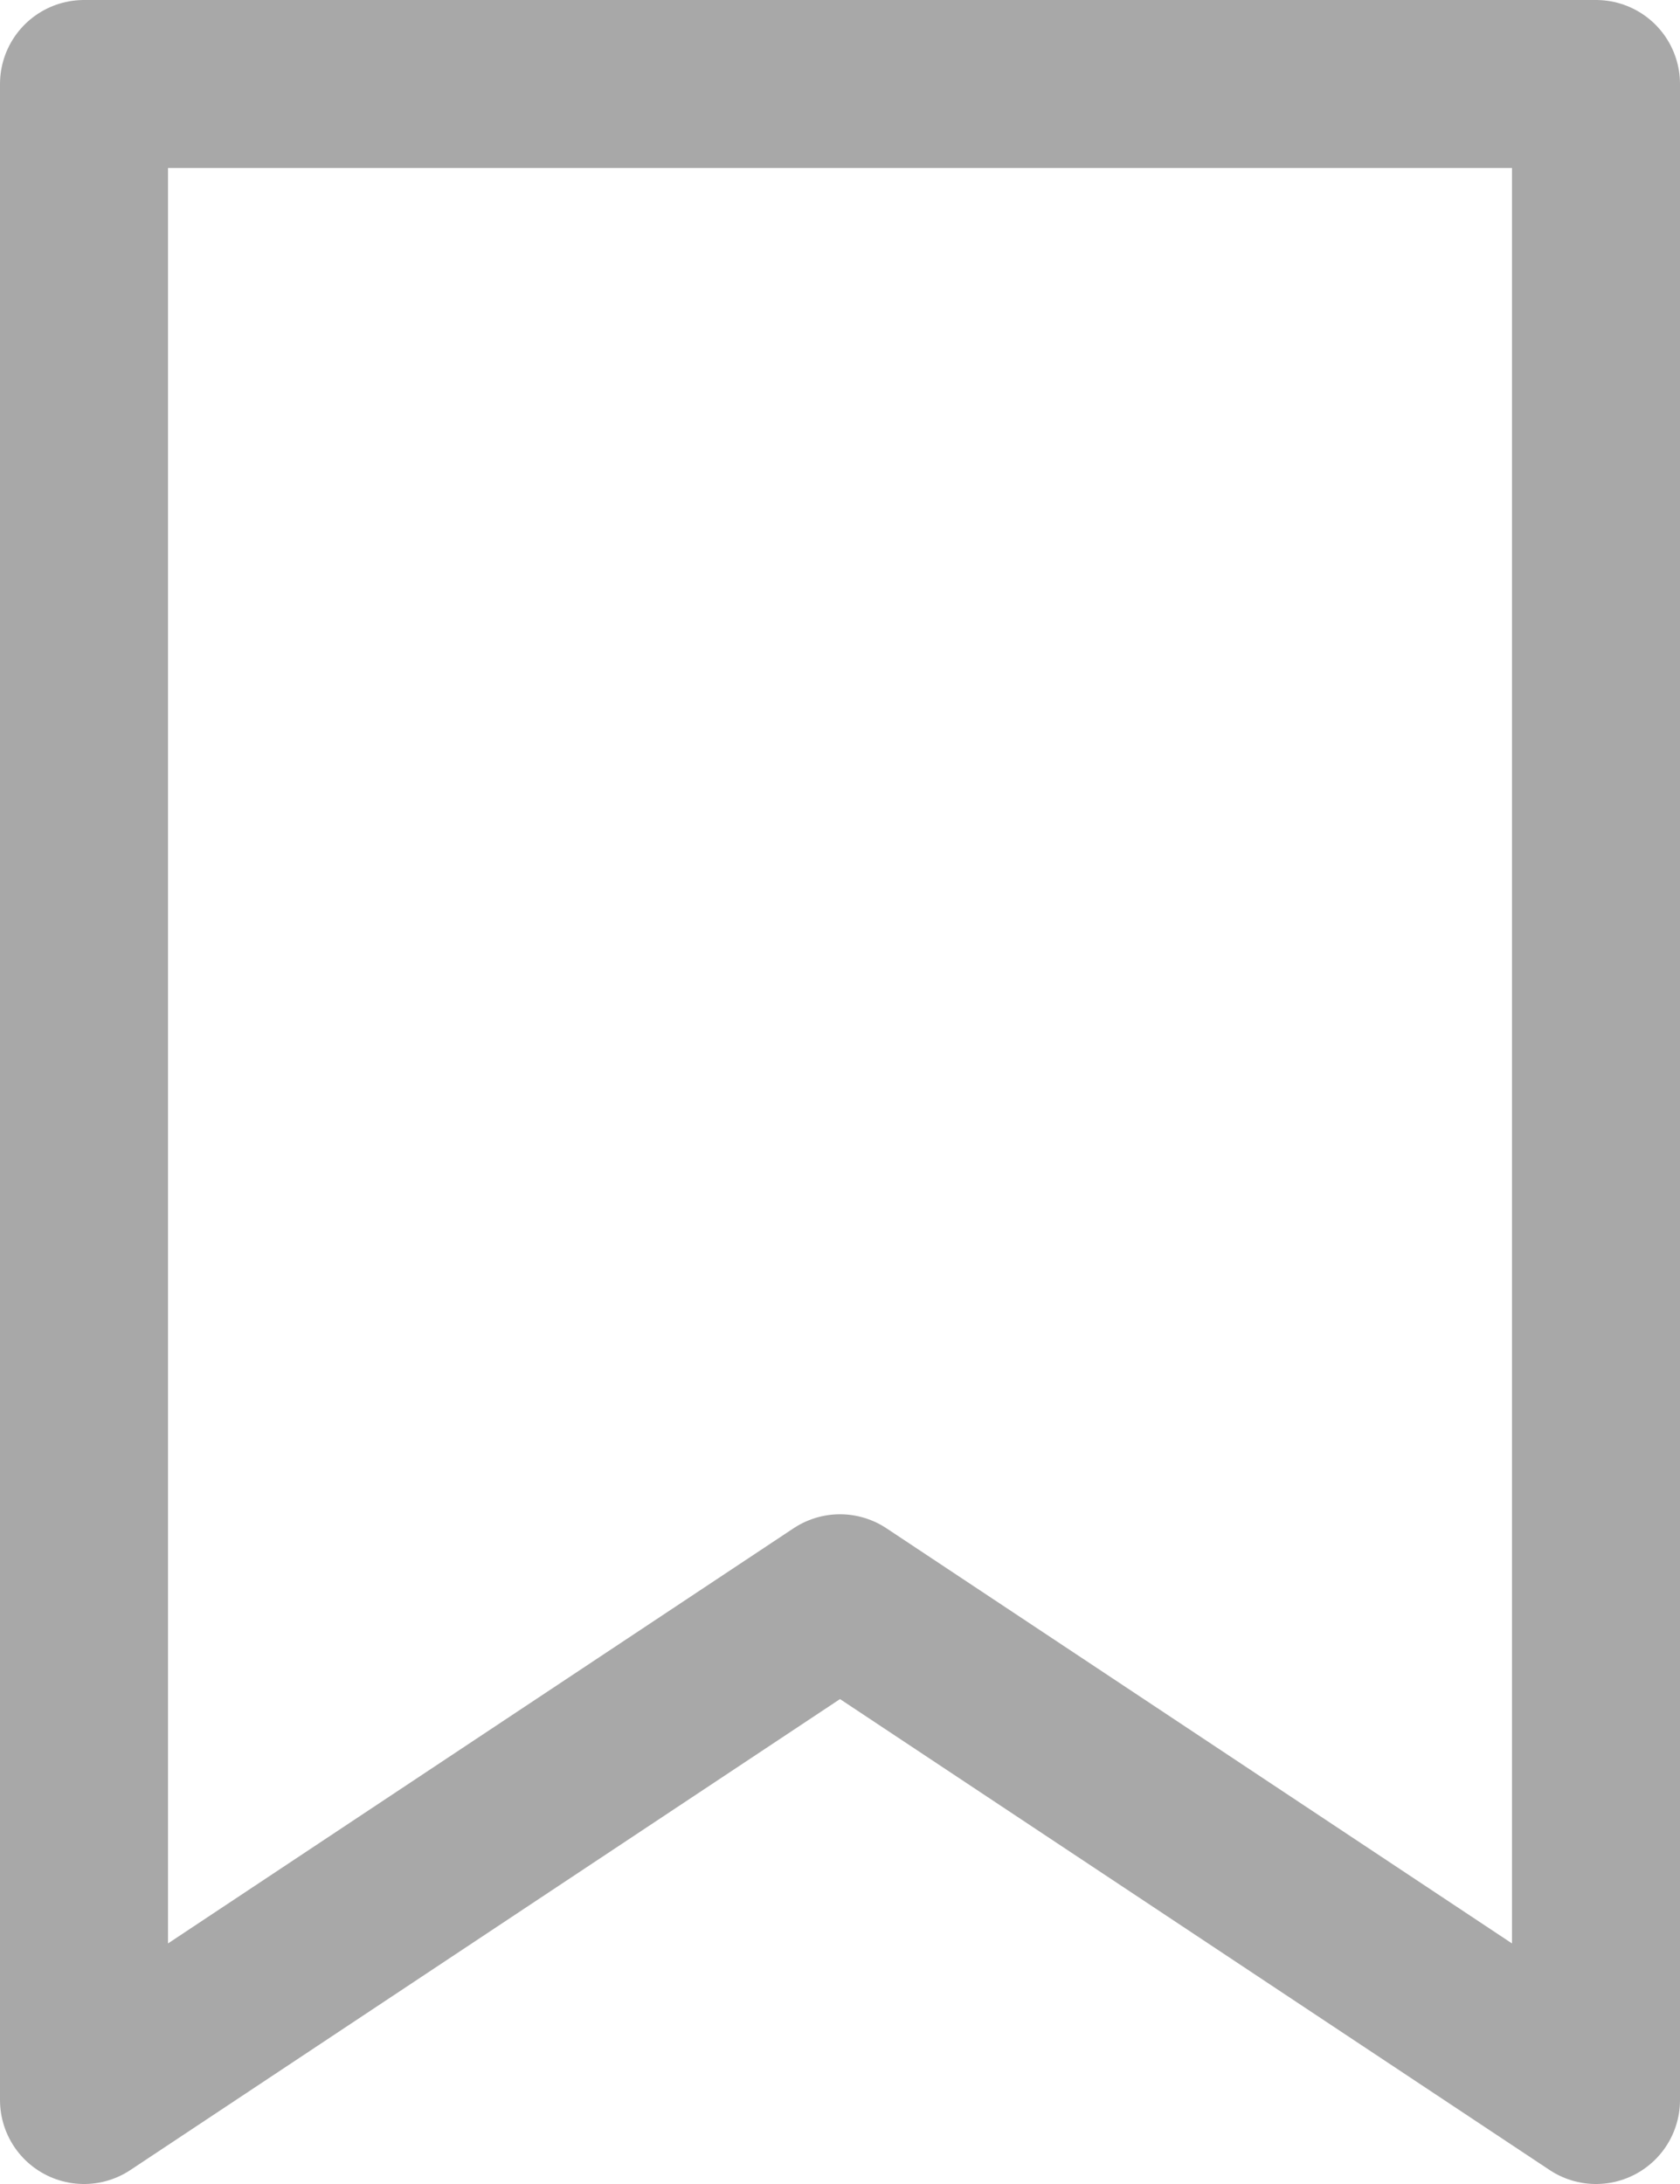 <svg width="20" height="26" viewBox="0 0 20 26" fill="none" xmlns="http://www.w3.org/2000/svg">
<path d="M19 25L10 19.027L1 25V1H10H19V25Z" stroke="#A8A8A8" stroke-width="2" stroke-linejoin="round"/>
</svg>
